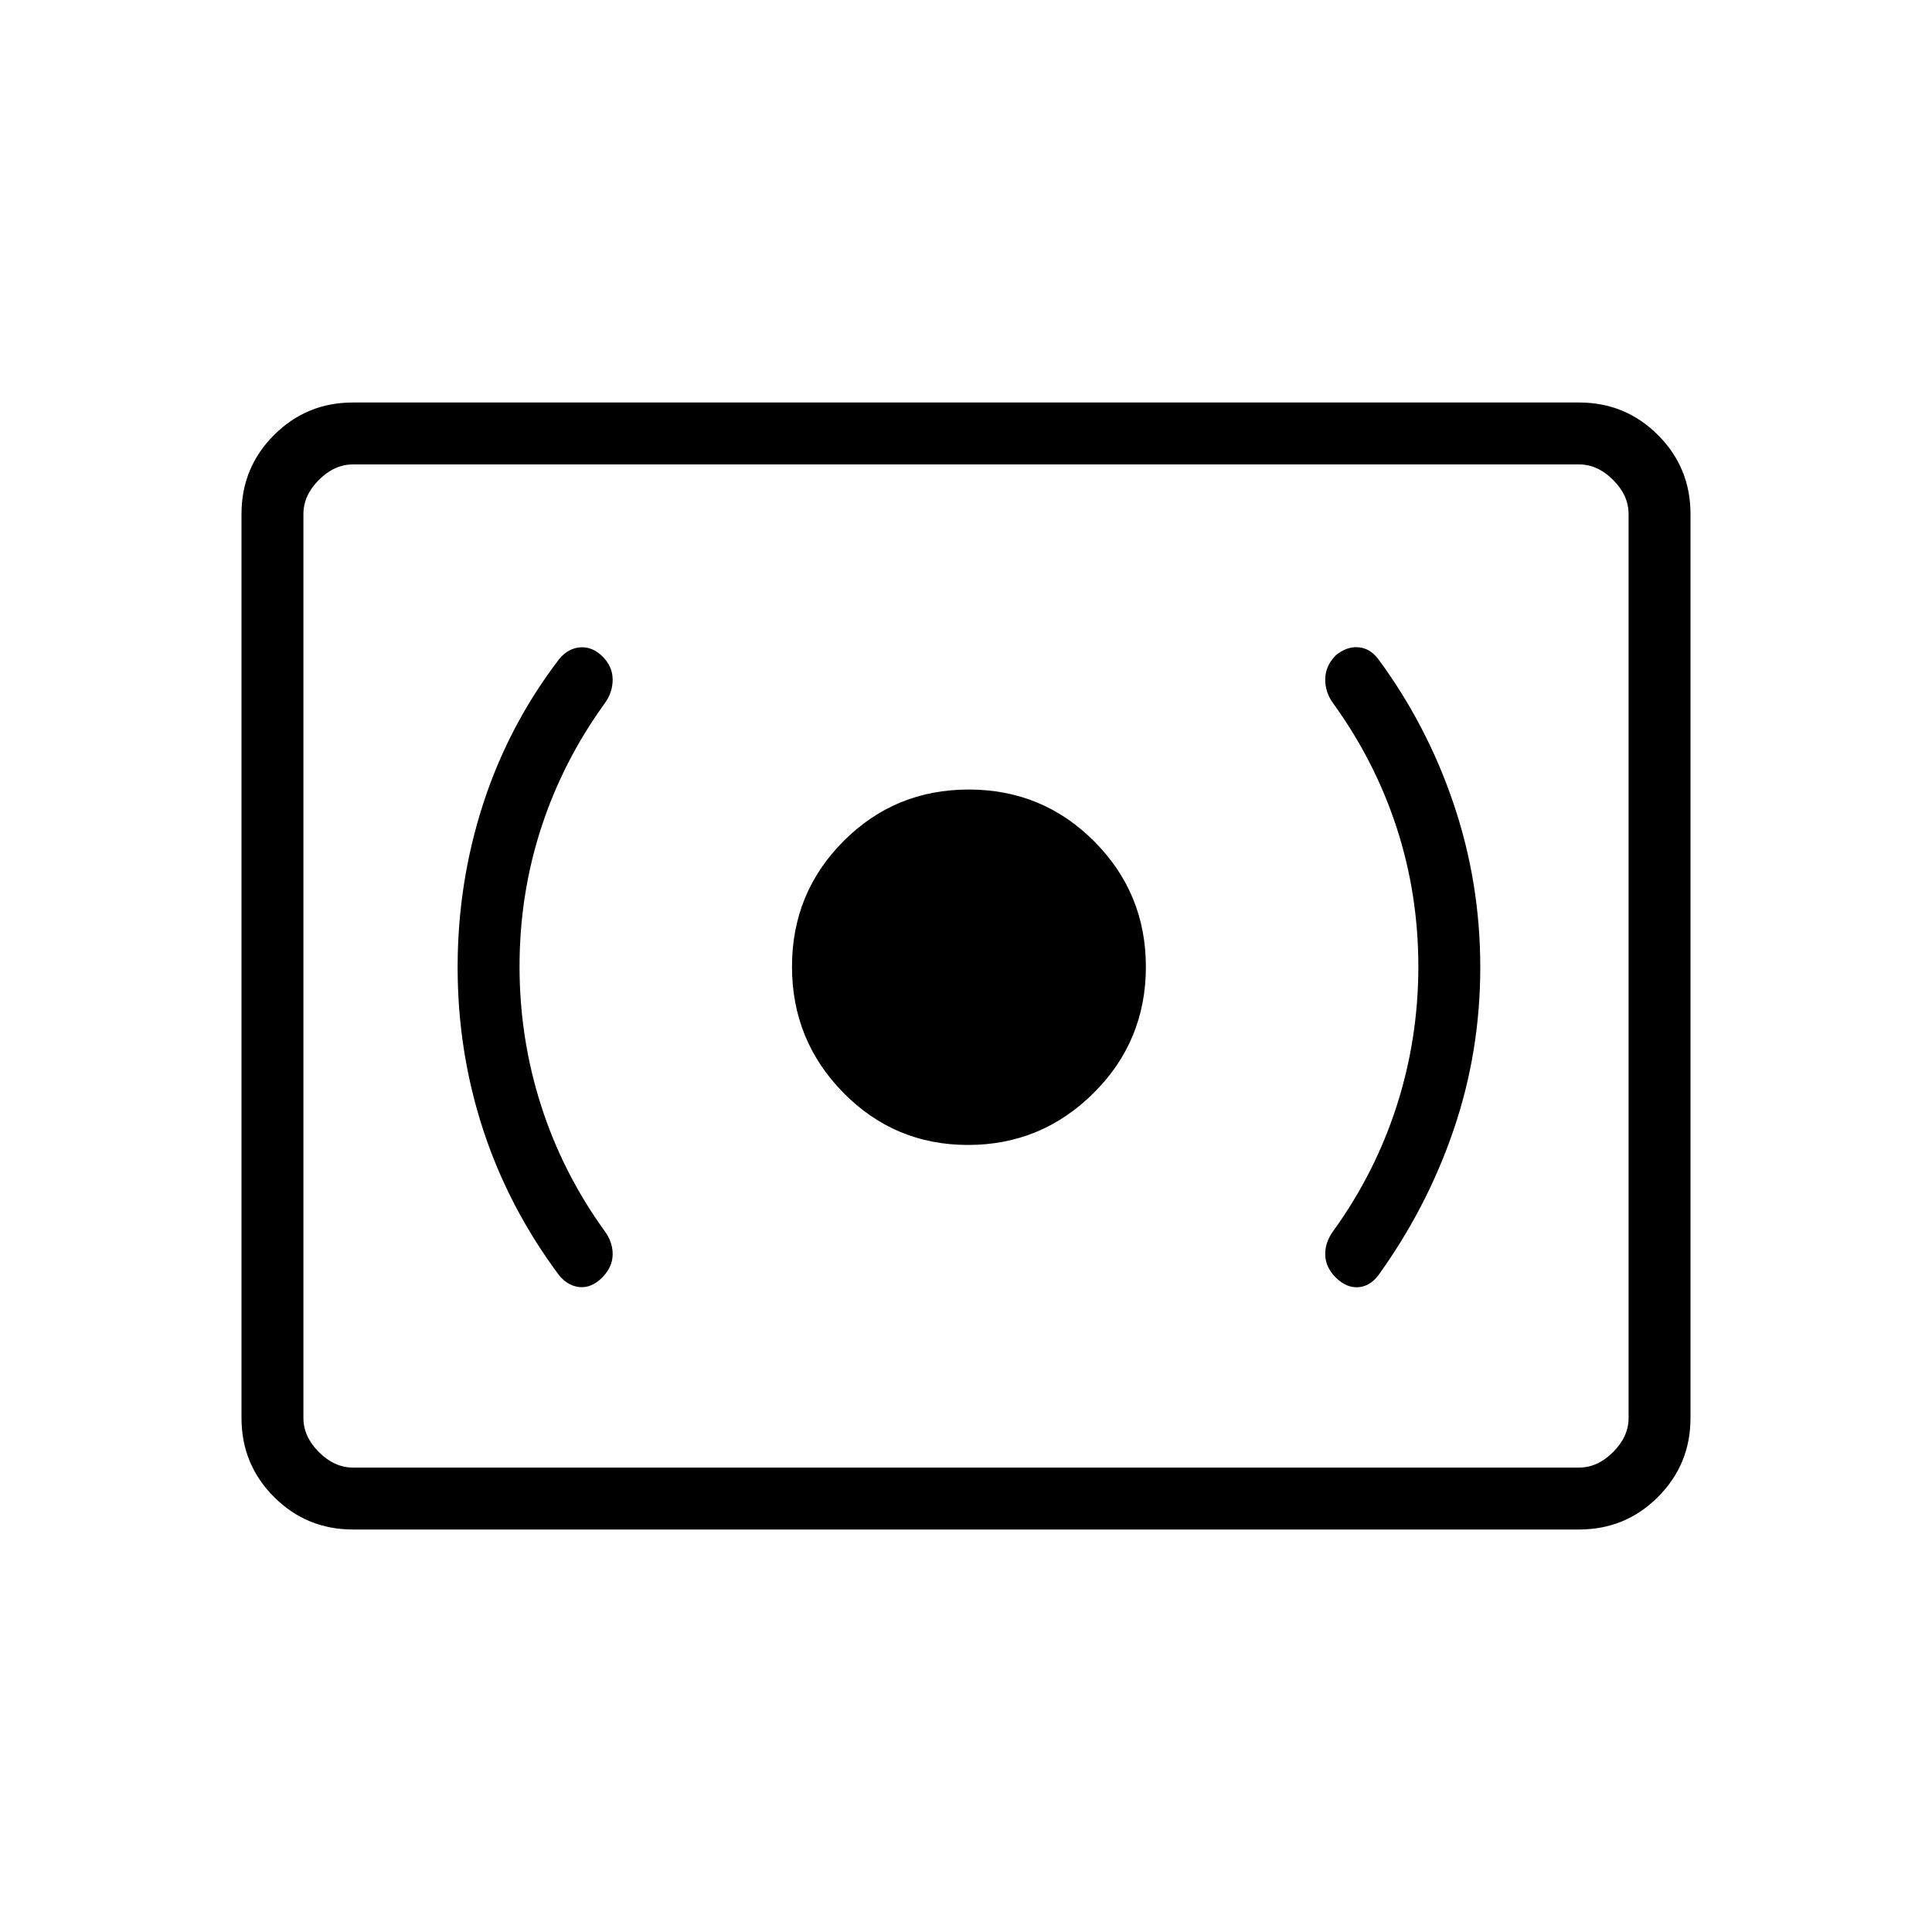 <svg xmlns="http://www.w3.org/2000/svg" width="48" height="48" viewBox="0 -960 960 960"><path d="M481.014-391.077q36.448 0 62.409-25.817 25.962-25.817 25.962-62.699 0-36.561-25.672-62.33t-62.346-25.769q-36.675 0-62.252 25.671-25.577 25.672-25.577 62.347 0 36.674 25.514 62.636 25.514 25.961 61.962 25.961Zm223.755-88.692q0 35.769-10.731 69.192-10.73 33.423-31.5 62.192-4.153 5.616-4.038 11.847.115 6.23 5.269 11.384 5.294 5.154 11.07 4.77 5.776-.385 9.93-5.77 24.314-33.692 37.542-72.474 13.228-38.783 13.228-80.77 0-41.987-13.228-81.141-13.228-39.153-37.542-72.076-4.154-5.385-9.93-5.77-5.776-.384-11.07 4-5.154 5.154-5.269 11.77-.115 6.615 4.038 12.23 20.77 28.77 31.5 61.808 10.731 33.039 10.731 68.808Zm-446.615 0q0-35.769 10.731-68.808 10.73-33.038 31.5-61.808 4.154-5.615 4.038-12.23-.115-6.616-5.604-11.736-4.819-4.418-10.616-3.979-5.796.44-10.28 5.715-25.181 32.923-37.86 72.076-12.678 39.154-12.678 81.141t12.692 80.77q12.692 38.782 37.846 72.474 4.484 5.275 10.28 5.715 5.797.439 10.951-4.715 5.154-5.154 5.269-11.384.116-6.231-4.038-11.847-20.77-28.769-31.5-62.192-10.731-33.423-10.731-69.192ZM175.384-200q-23.057 0-39.221-16.163Q120-232.327 120-255.384v-449.232q0-23.057 16.163-39.221Q152.327-760 175.384-760h609.232q23.057 0 39.221 16.163Q840-727.673 840-704.616v449.232q0 23.057-16.163 39.221Q807.673-200 784.616-200H175.384Zm0-30.769h609.232q9.23 0 16.923-7.692 7.692-7.693 7.692-16.923v-449.232q0-9.23-7.692-16.923-7.693-7.692-16.923-7.692H175.384q-9.23 0-16.923 7.692-7.692 7.693-7.692 16.923v449.232q0 9.23 7.692 16.923 7.693 7.692 16.923 7.692Zm-24.615 0v-498.462 498.462Z"/></svg>